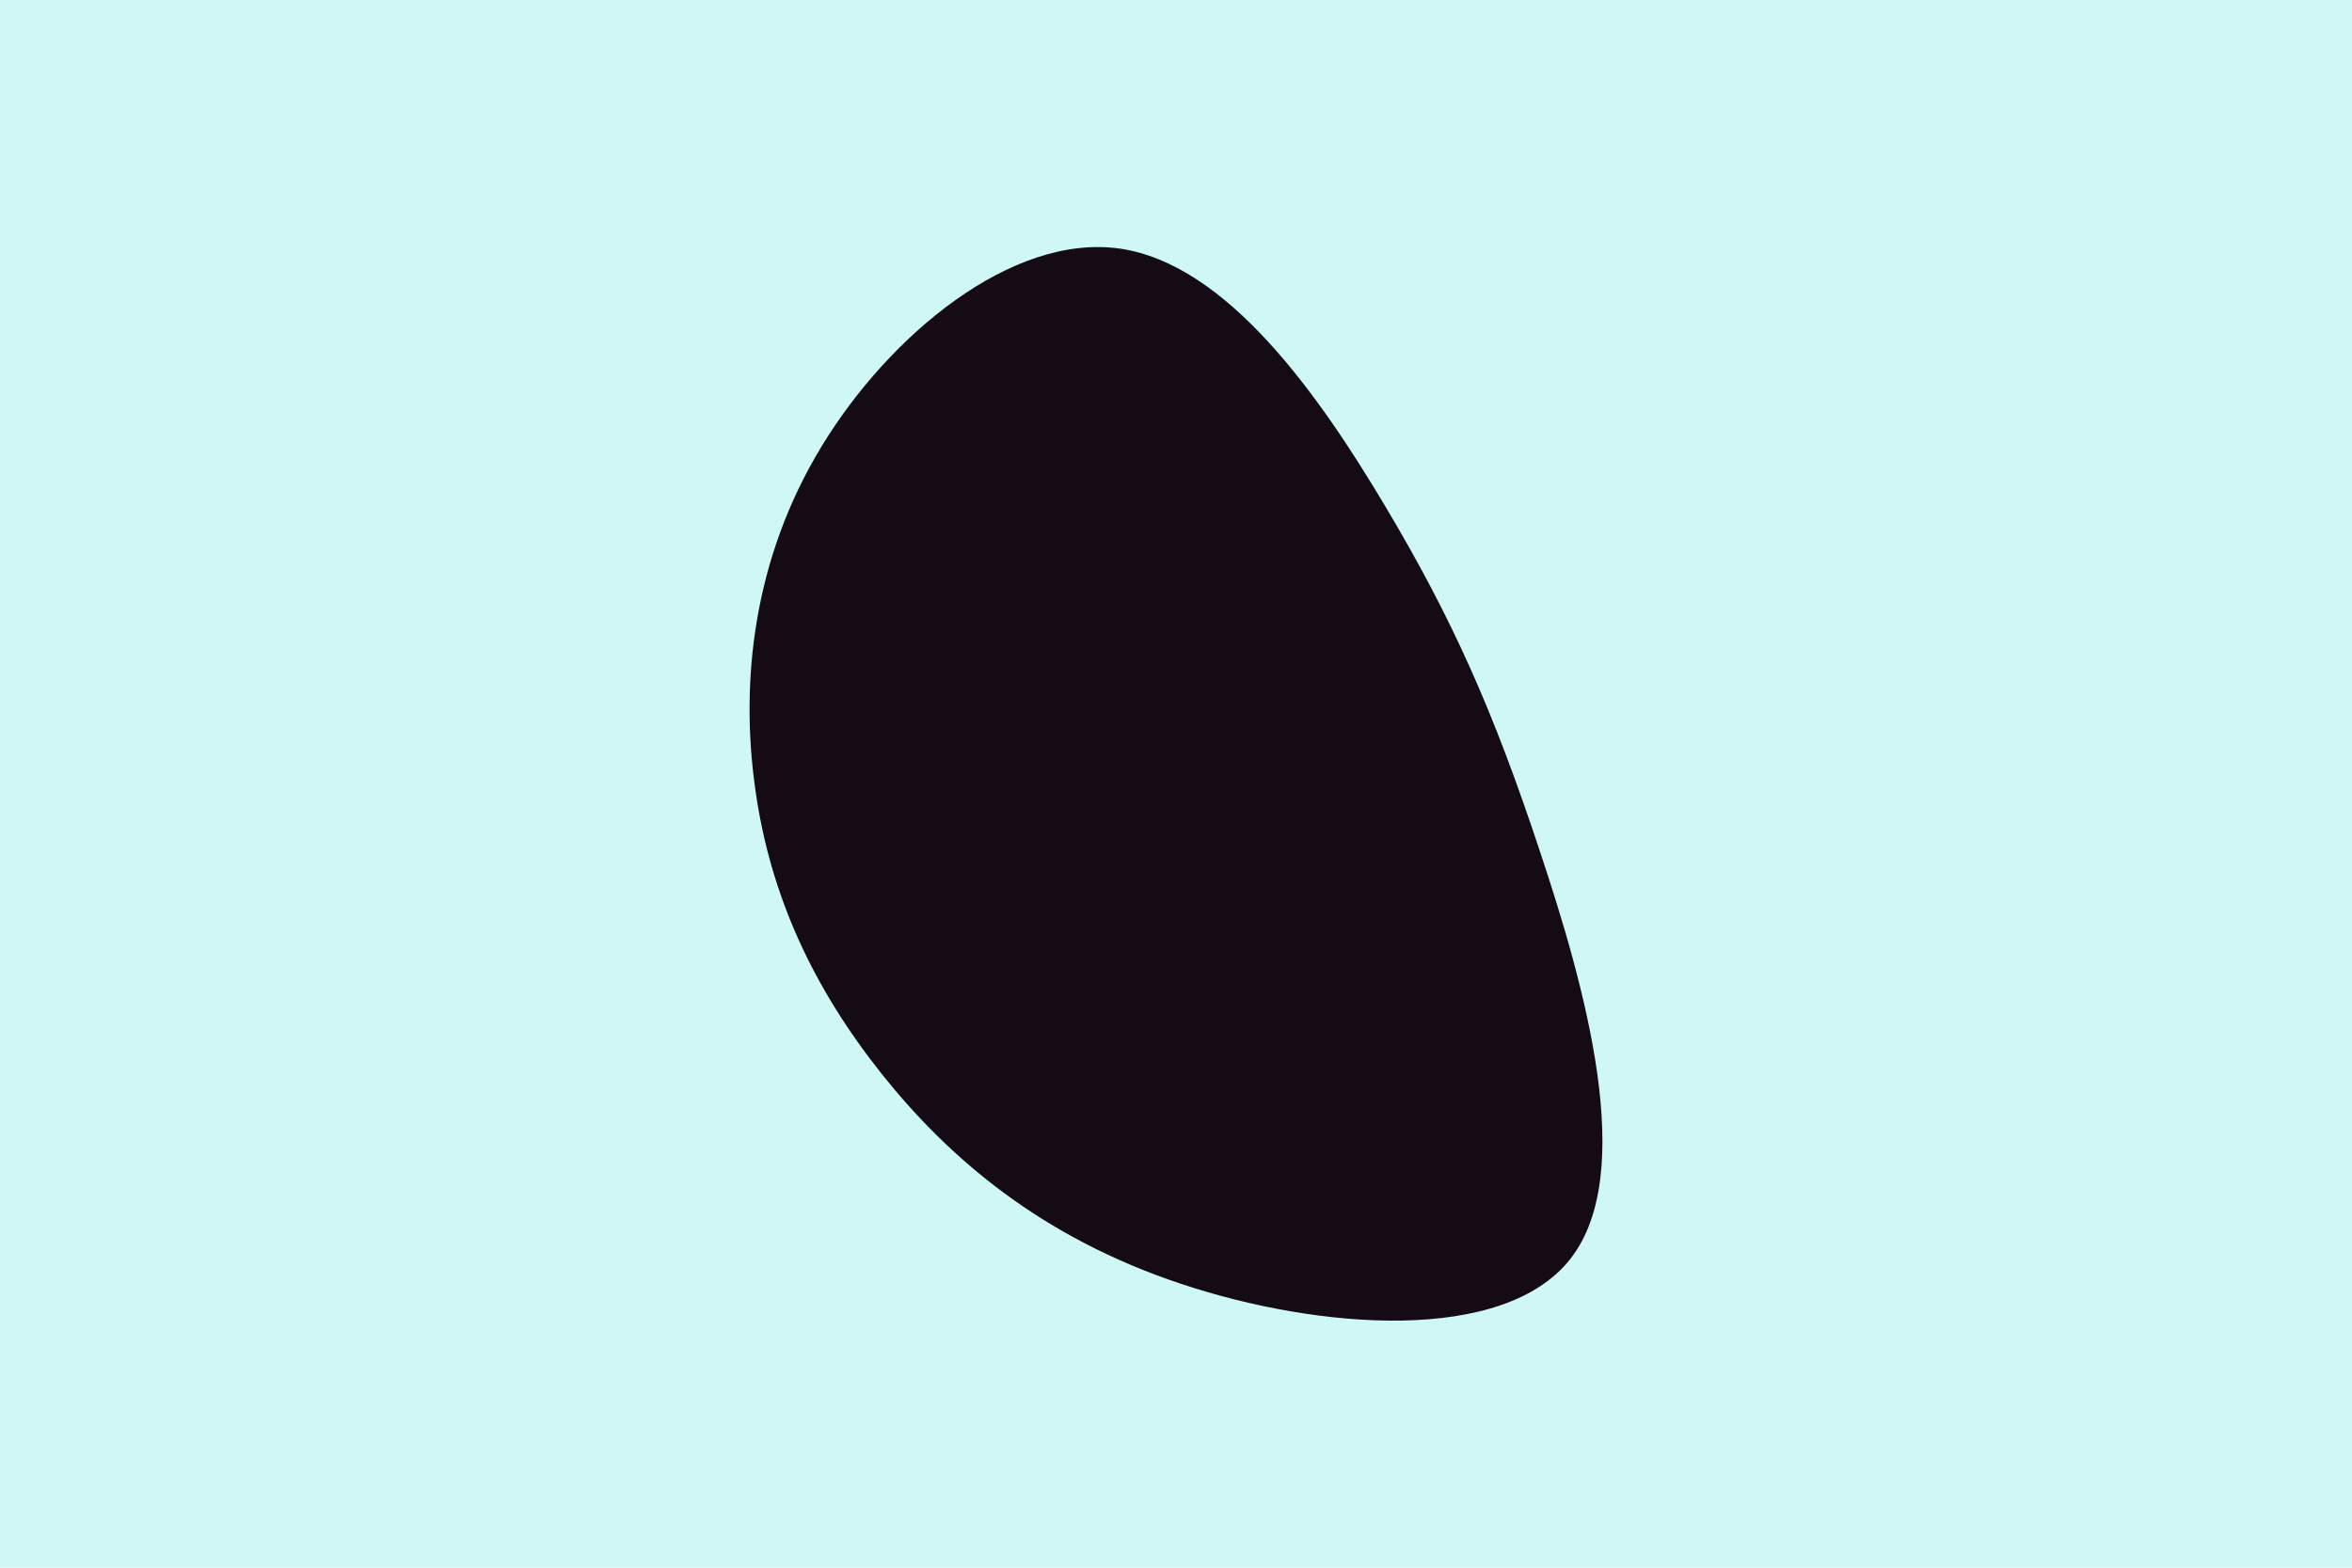<svg id="visual" viewBox="0 0 900 600" width="900" height="600" xmlns="http://www.w3.org/2000/svg" xmlns:xlink="http://www.w3.org/1999/xlink" version="1.1">
	<rect x="0" y="0" width="900" height="600" fill="#cff7f6"></rect>
	<g transform="translate(434.082 307.613)">
		<path d="M96.2 -113.5C121.7 -70.7 137.4 -35.4 155 17.7C172.7 70.7 192.4 141.4 166.9 174.1C141.4 206.8 70.7 201.4 17.7 183.7C-35.4 166 -70.7 136 -96.7 103.4C-122.7 70.7 -139.4 35.4 -145.1 -5.8C-150.9 -46.9 -145.8 -93.8 -119.8 -136.6C-93.8 -179.5 -46.9 -218.2 -5.8 -212.5C35.4 -206.7 70.7 -156.4 96.2 -113.5" fill="#140b14"></path>
	</g>
</svg>